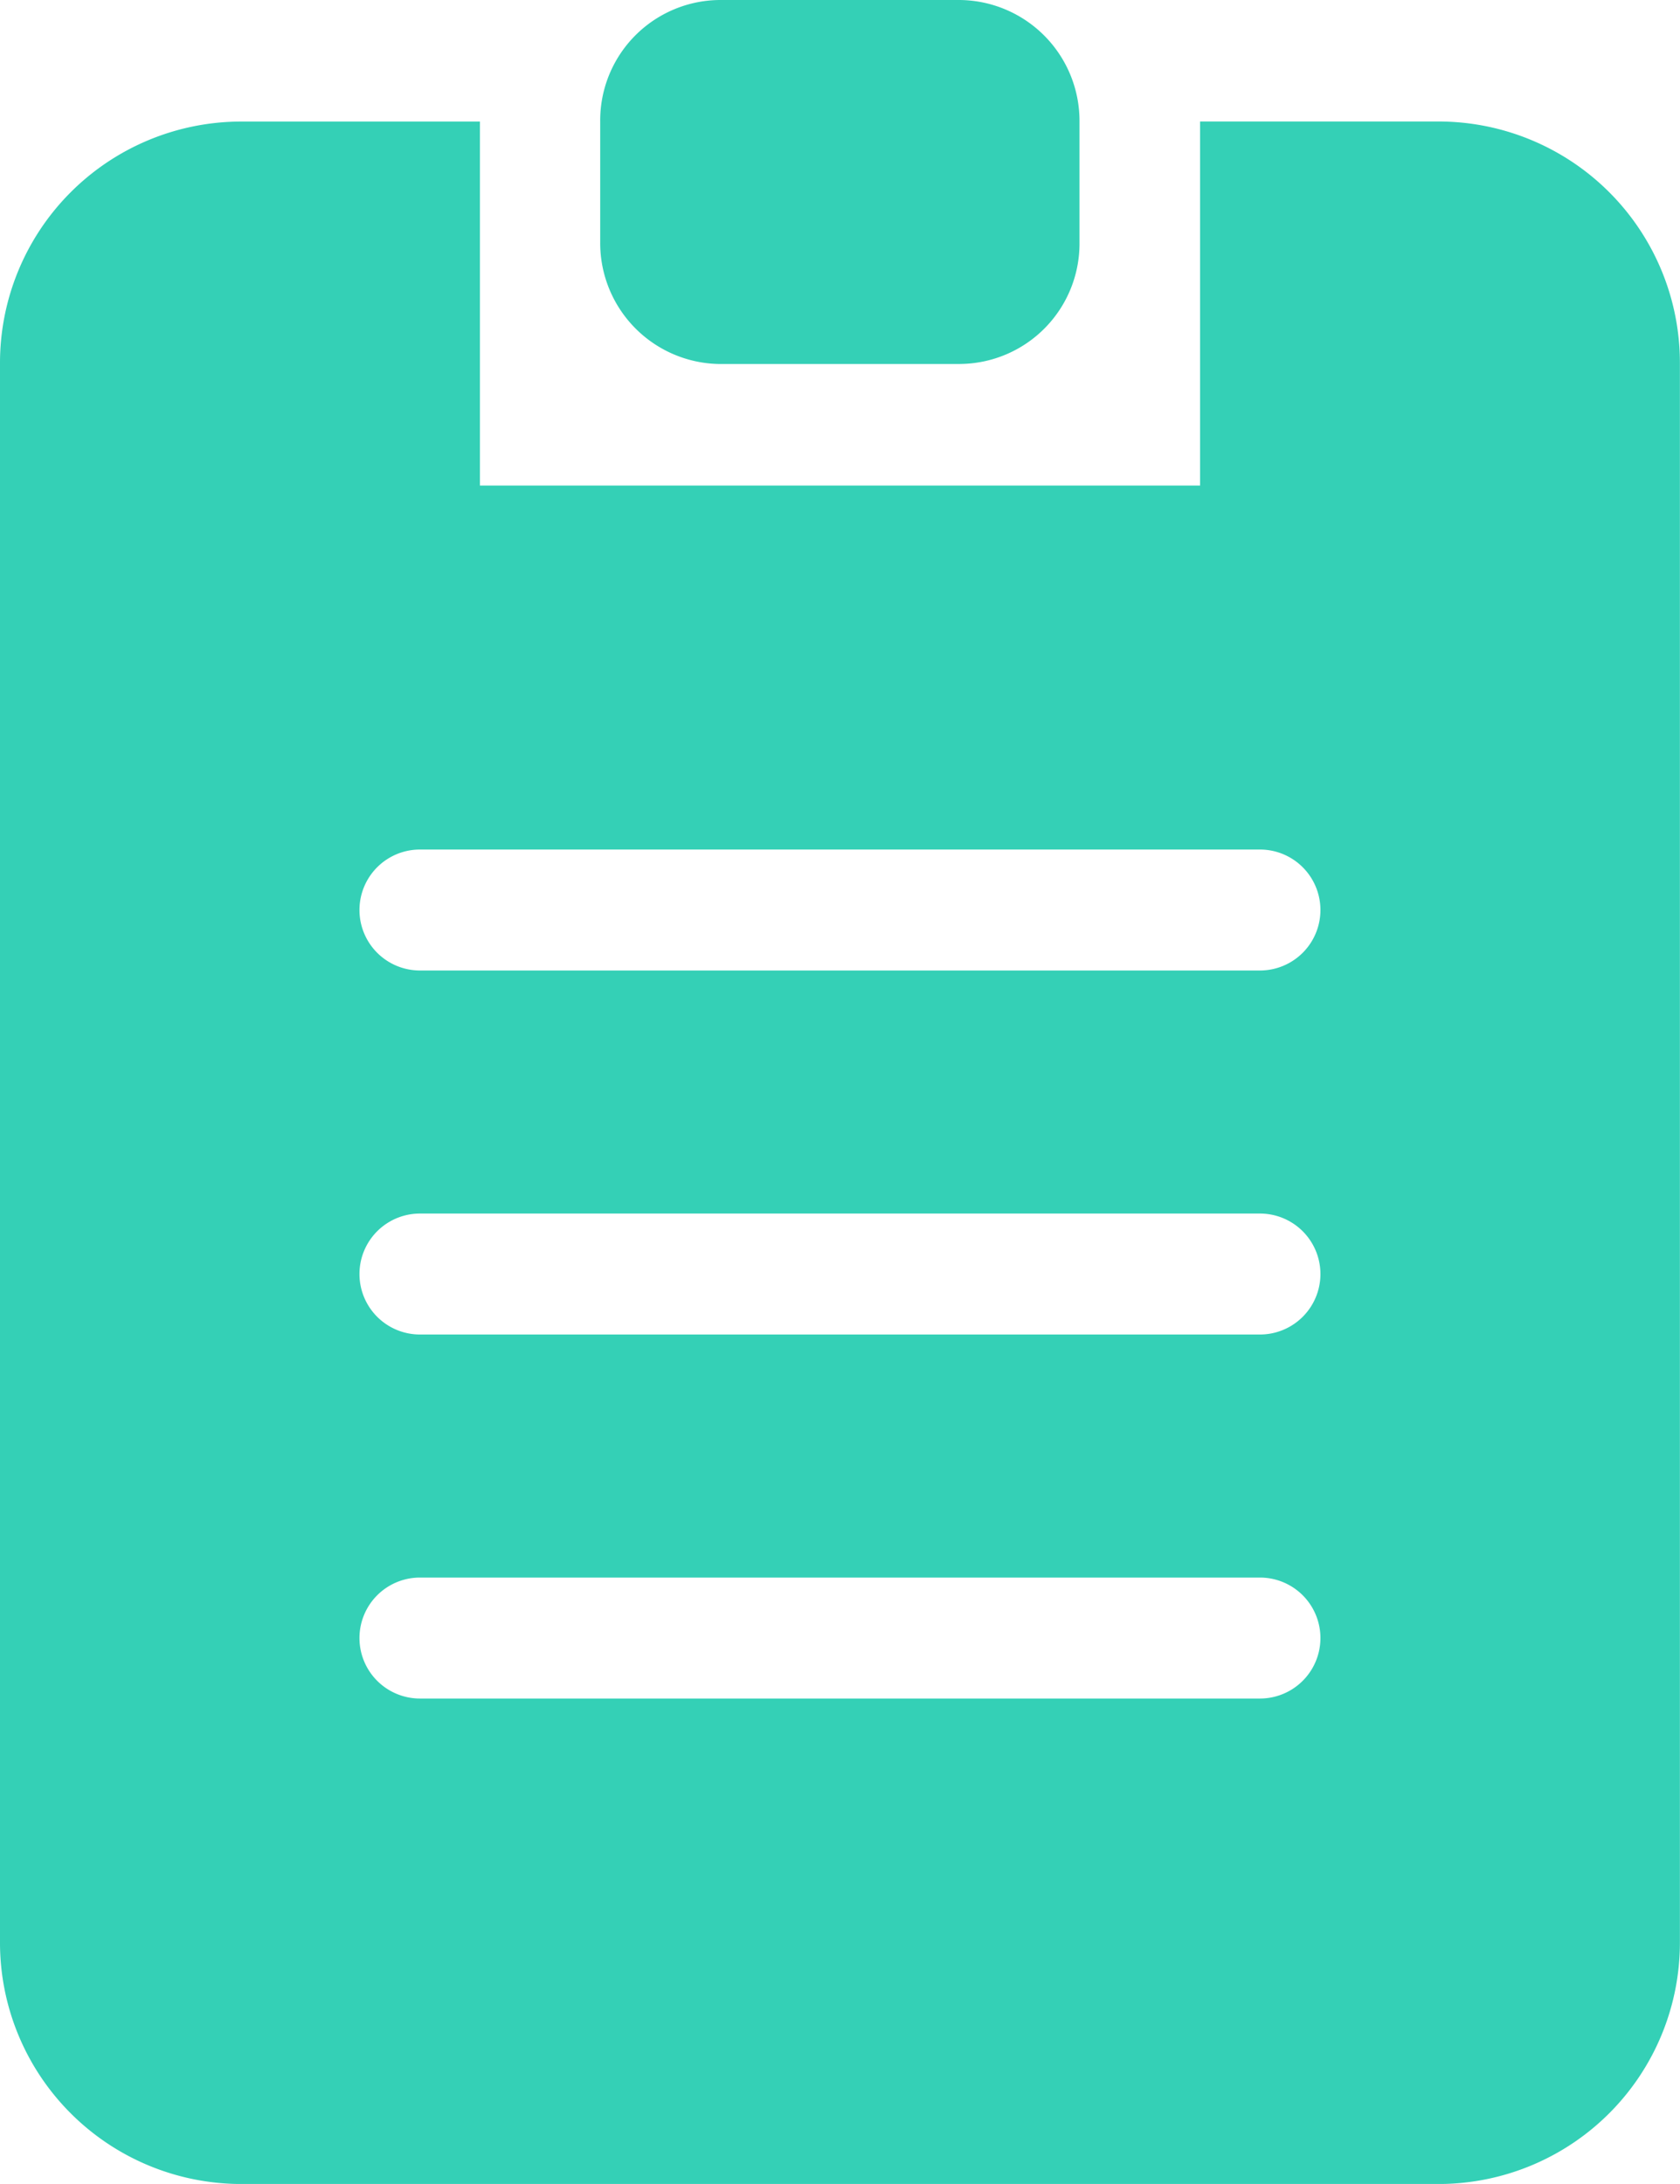 <svg xmlns="http://www.w3.org/2000/svg" width="34" height="44.199" viewBox="0 0 34 44.199"><defs><style>.a{fill:#34d0b6;}</style></defs><path class="a" d="M147.29,44.2H123.015a4.885,4.885,0,0,1-4.862-4.907V7.367a4.885,4.885,0,0,1,4.862-4.907h4.851V9.826H142.44V2.459H147.3a4.885,4.885,0,0,1,4.851,4.907V39.292A4.885,4.885,0,0,1,147.29,44.2Zm-3.638-27.007h-17a1.224,1.224,0,1,0,0,2.448h17a1.224,1.224,0,1,0,0-2.448Zm0,7.367h-17a1.224,1.224,0,1,0,0,2.448h17a1.224,1.224,0,1,0,0-2.448Zm0,7.367h-17a1.224,1.224,0,1,0,0,2.448h17a1.224,1.224,0,0,0,0-2.448ZM137.578,7.367h-4.851A2.448,2.448,0,0,1,130.3,4.907V2.459A2.437,2.437,0,0,1,132.716,0h4.862A2.448,2.448,0,0,1,140,2.459V4.907a2.437,2.437,0,0,1-2.414,2.459Z" transform="translate(-118.153)"/></svg>